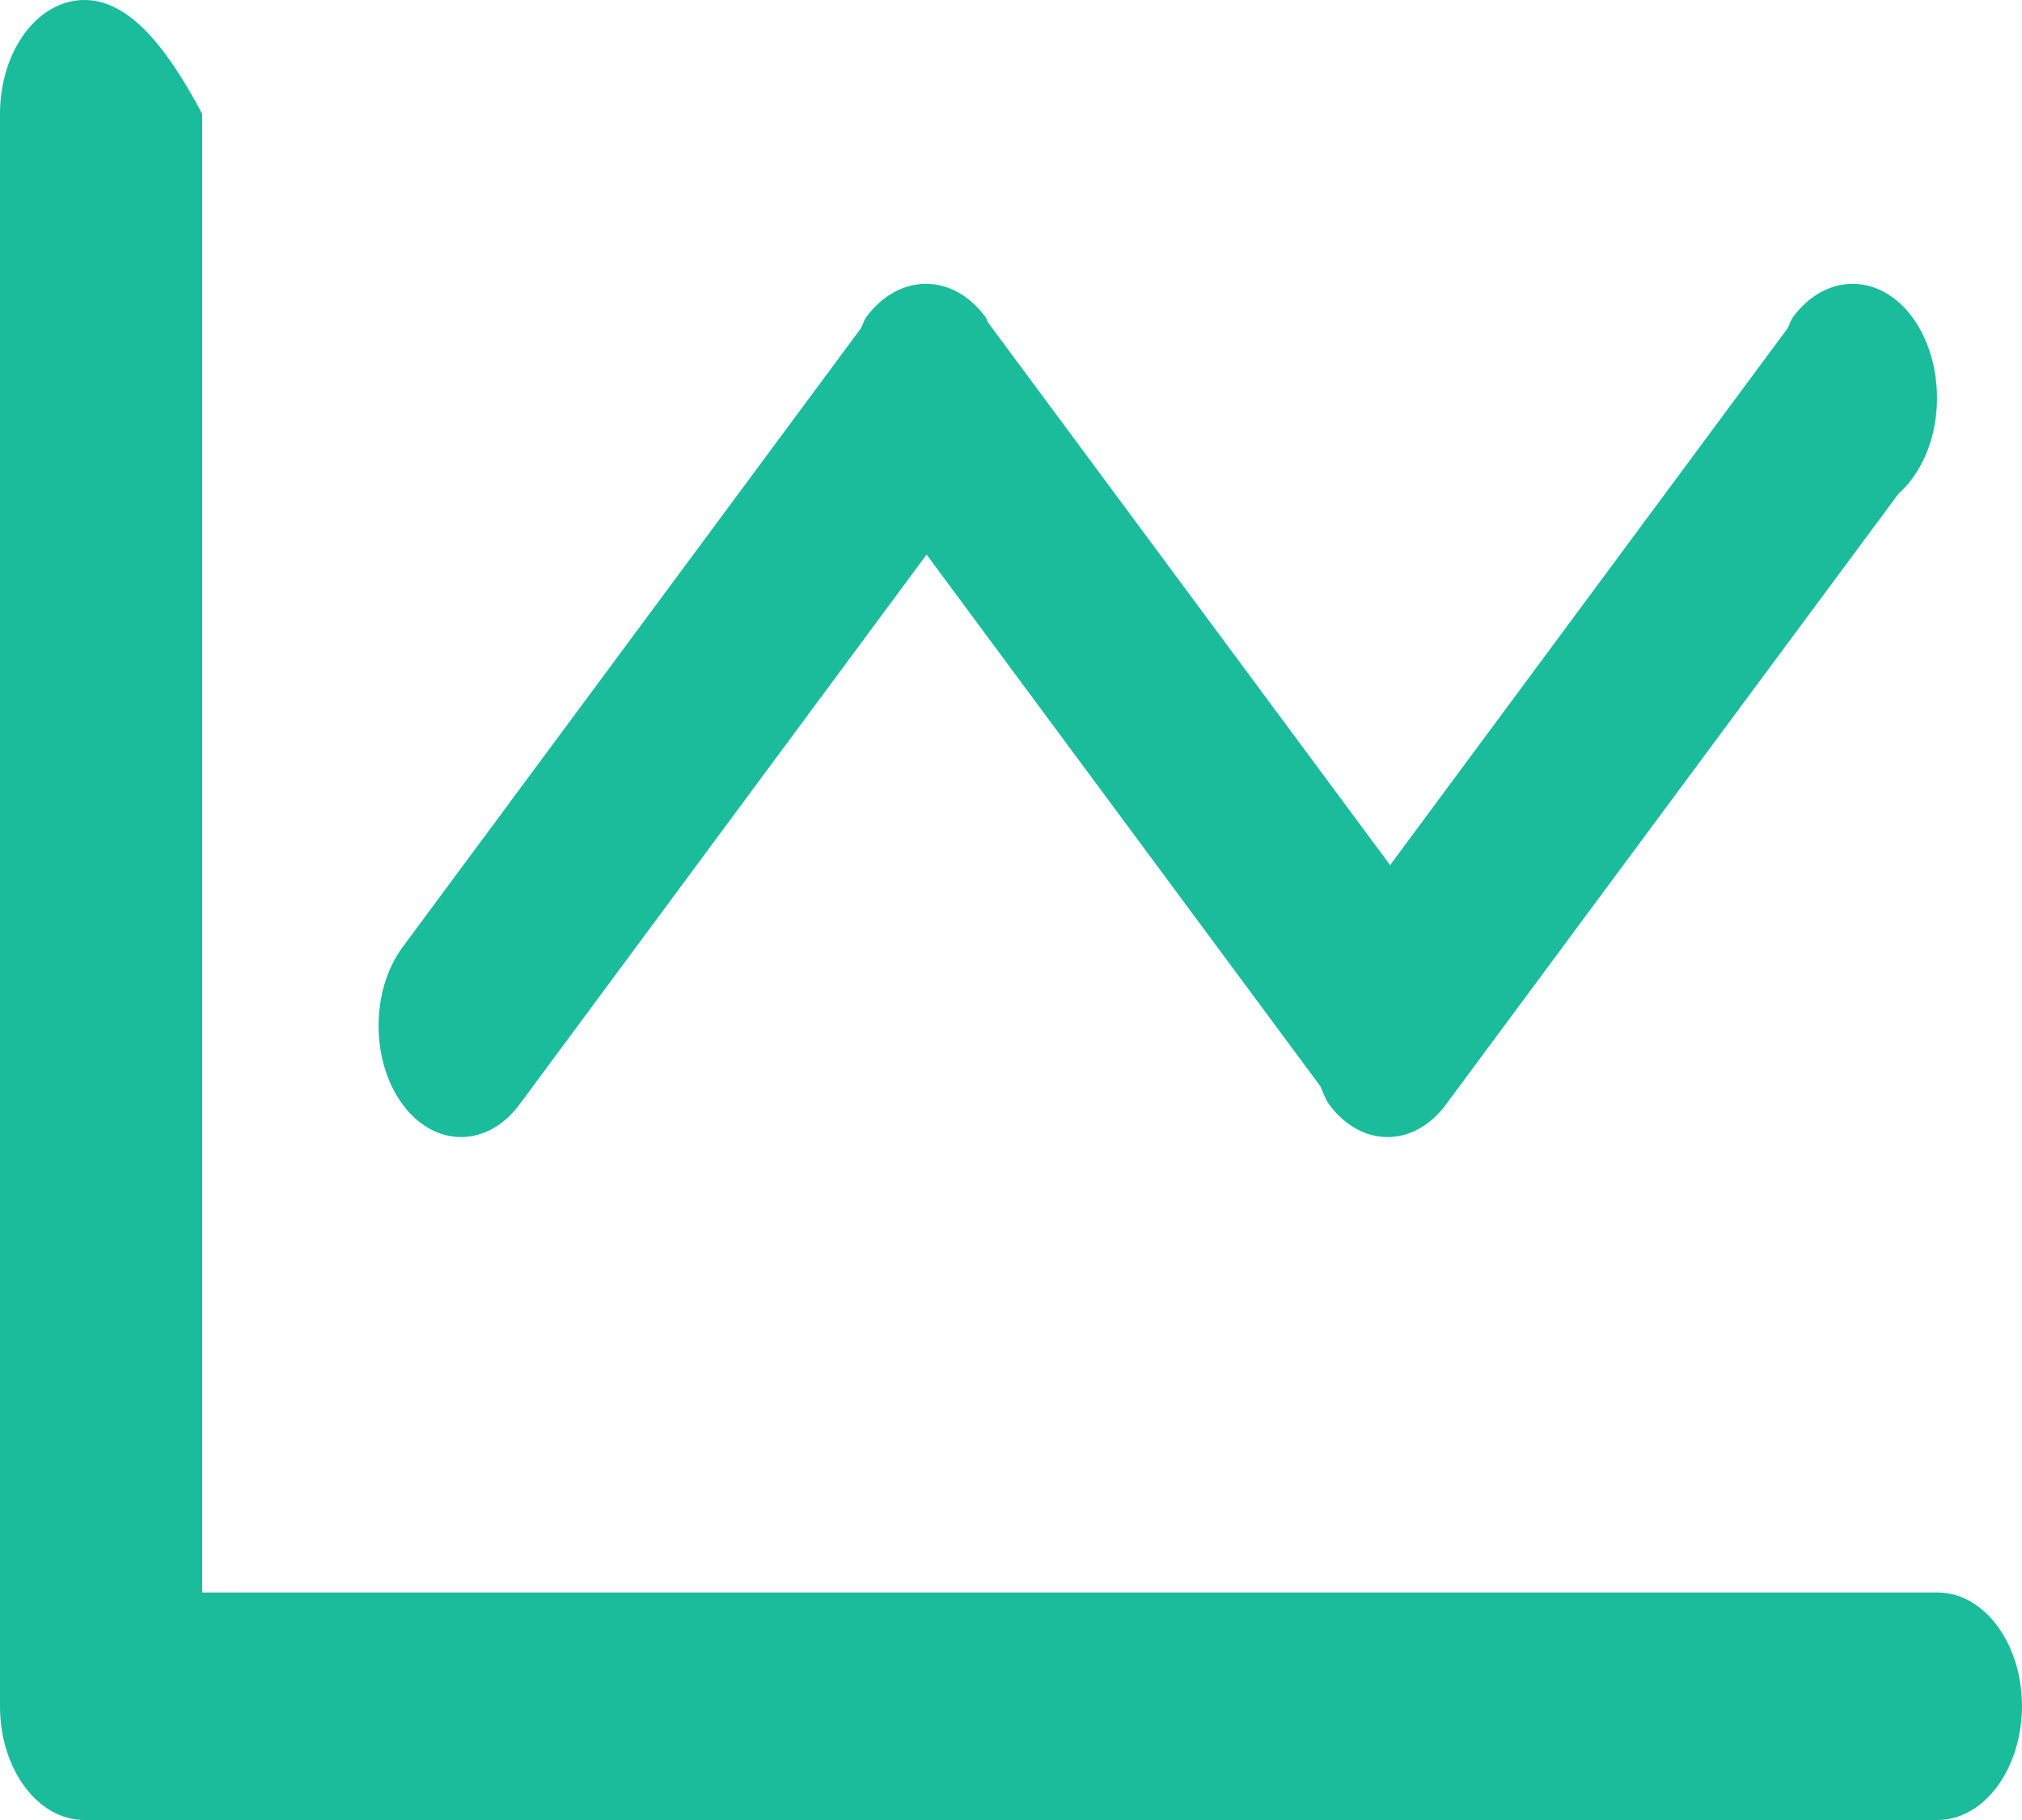 ﻿<?xml version="1.0" encoding="utf-8"?>
<svg version="1.1" xmlns:xlink="http://www.w3.org/1999/xlink" width="20px" height="18px" xmlns="http://www.w3.org/2000/svg">
  <g transform="matrix(1 0 0 1 -1017 -585 )">
    <path d="M 20 16.876  C 19.997 17.497  19.624 18  19.164 18  L 0.834 18  C 0.373 18  0 17.497  0 16.876  L 0 1.126  C 0 0.503  0.373 0  0.834 0  C 1.295 0  1.668 0.503  2 1.126  L 2 15.75  L 19.166 15.75  C 19.626 15.75  20 16.255  20 16.876  Z M 18.915 4.732  C 18.871 4.793  18.825 4.84  18.776 4.886  L 14.302 10.924  C 13.984 11.353  13.466 11.353  13.147 10.924  C 13.109 10.872  13.087 10.802  13.059 10.742  L 9.165 5.485  L 5.138 10.924  C 4.819 11.353  4.301 11.353  3.983 10.924  C 3.665 10.494  3.665 9.795  3.983 9.366  L 8.513 3.25  C 8.535 3.213  8.544 3.171  8.567 3.137  C 8.894 2.697  9.424 2.697  9.749 3.137  C 9.759 3.152  9.763 3.173  9.772 3.188  L 13.75 8.556  L 17.679 3.25  C 17.701 3.213  17.71 3.171  17.734 3.137  C 18.06 2.697  18.59 2.697  18.915 3.137  C 19.24 3.578  19.241 4.293  18.915 4.732  Z " fill-rule="nonzero" fill="#1abc9c" stroke="none" transform="matrix(1 0 0 1 1017 585 )" />
  </g>
</svg>